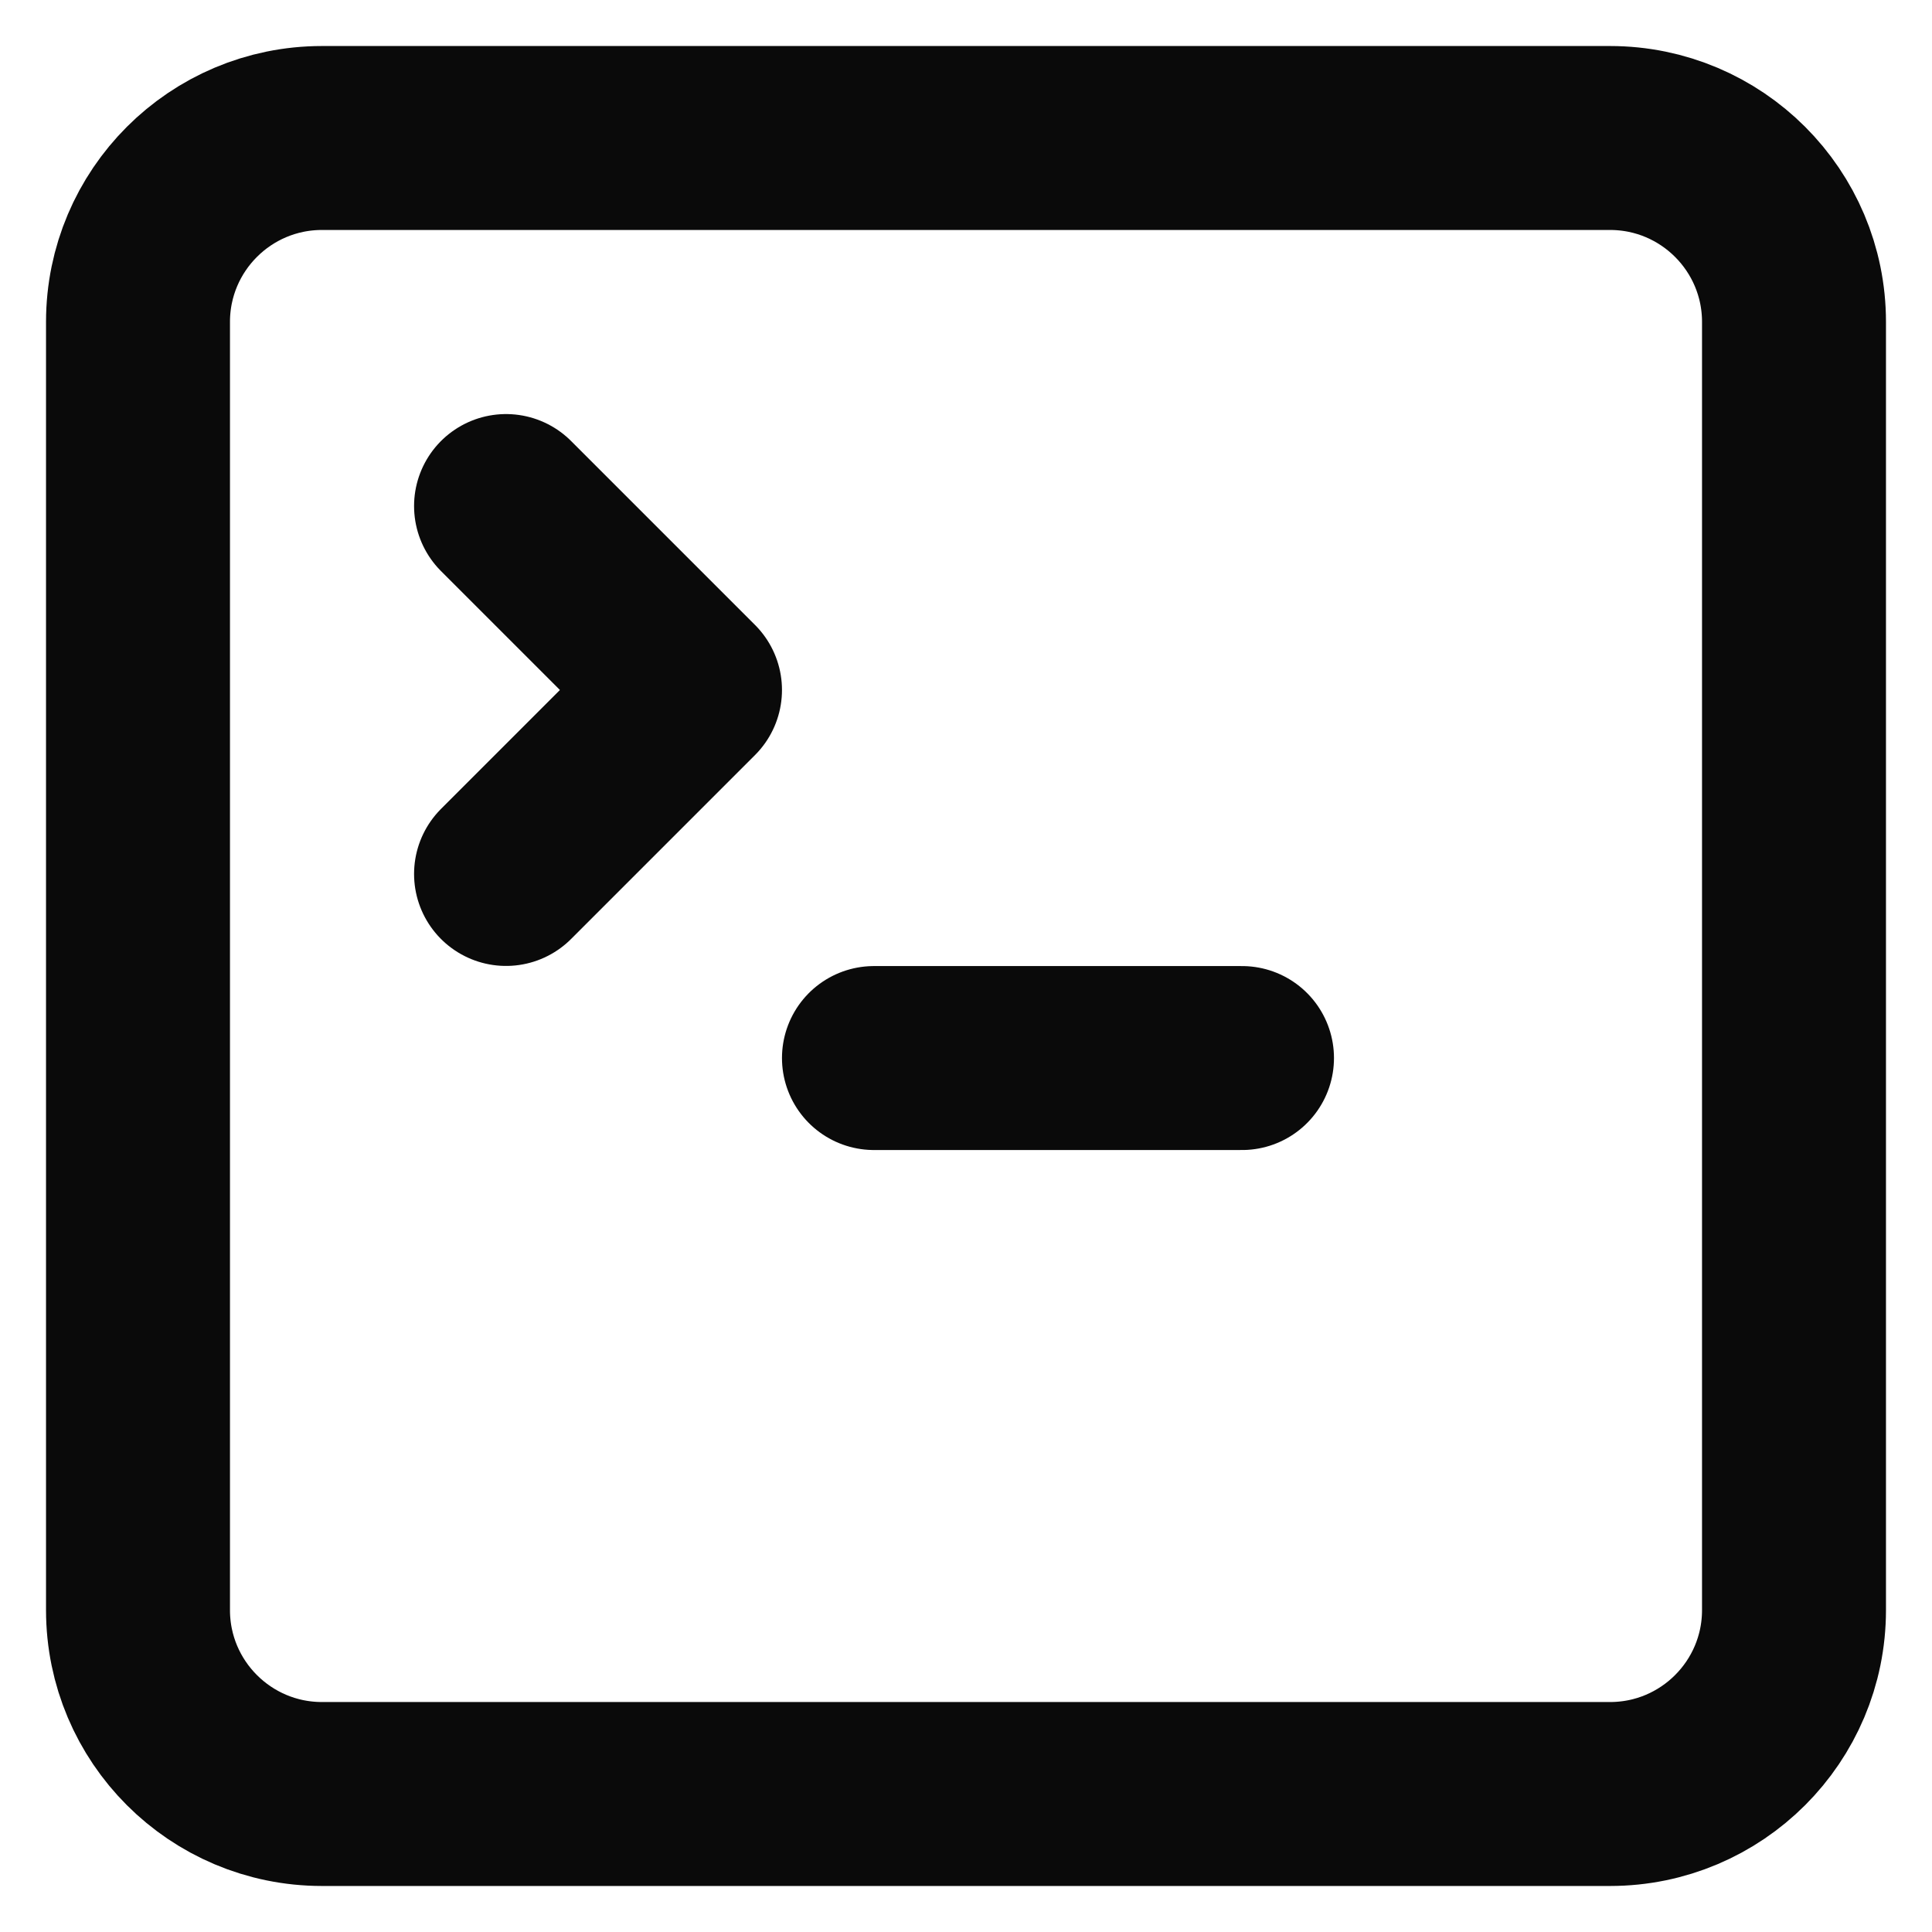 <svg width="14" height="14" viewBox="0 0 14 14" fill="none" xmlns="http://www.w3.org/2000/svg">
<path d="M3.667 6.333L5 5L3.667 3.667" stroke="#0A0A0A" stroke-width="1.333" stroke-linecap="round" stroke-linejoin="round"/>
<path d="M6.333 7.667H9" stroke="#0A0A0A" stroke-width="1.333" stroke-linecap="round" stroke-linejoin="round"/>
<path d="M11.667 1H2.333C1.597 1 1 1.597 1 2.333V11.667C1 12.403 1.597 13 2.333 13H11.667C12.403 13 13 12.403 13 11.667V2.333C13 1.597 12.403 1 11.667 1Z" stroke="#0A0A0A" stroke-width="1.333" stroke-linecap="round" stroke-linejoin="round"/>
</svg>
